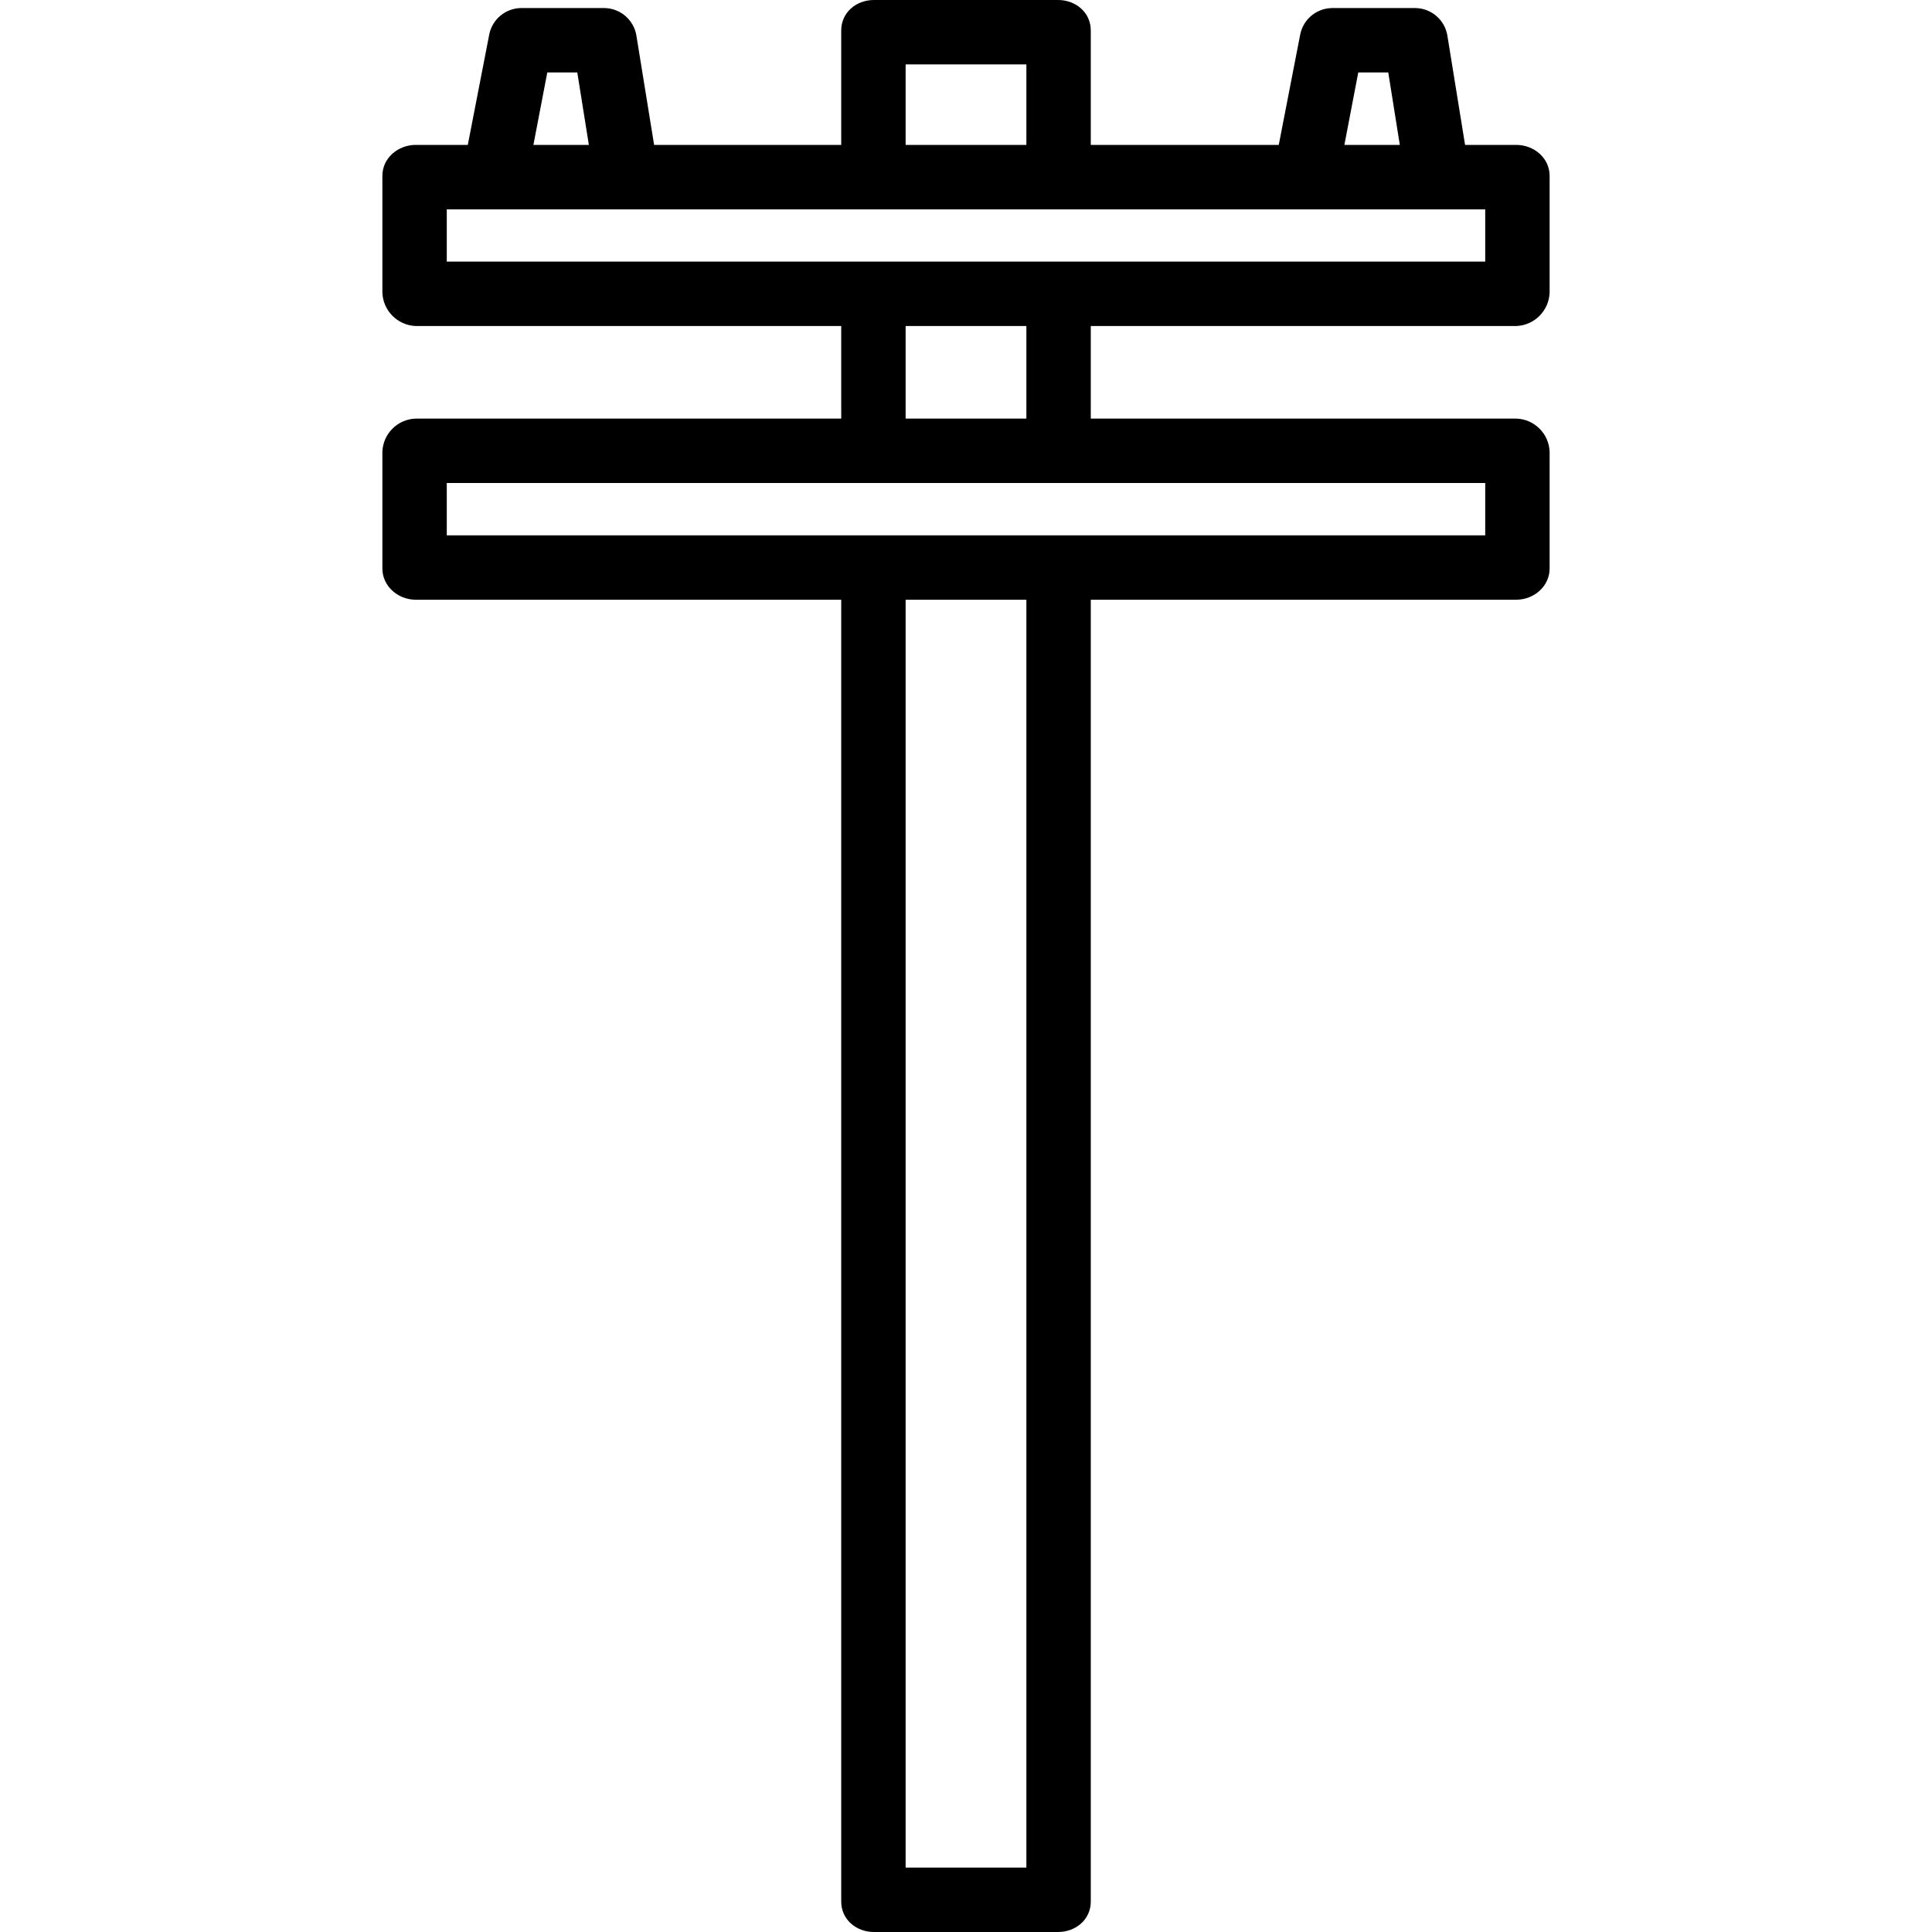 <svg height="480pt" viewBox="-95 0 480 480" width="480pt" xmlns="http://www.w3.org/2000/svg"><path d="m281.699 36h-12.707l-4.387-27.102c-.613-3.91-3.941-6.816-7.902-6.898h-20.832c-3.859.082-7.133 2.855-7.852 6.648l-5.316 27.352h-46.703v-28.449c0-4.418-3.699-7.551-8.117-7.551h-45.766c-4.418 0-8.117 3.133-8.117 7.551v28.449h-46.488l-4.391-27.102c-.613-3.91-3.945-6.816-7.902-6.898h-20.832c-3.859.082-7.133 2.855-7.852 6.648l-5.312 27.352h-12.922c-4.418 0-8.301 3.262-8.301 7.684v28.902c.105 4.559 3.746 8.246 8.301 8.414h105.699v23h-105.699c-4.543.133-8.188 3.793-8.301 8.332v28.906c0 4.418 3.883 7.762 8.301 7.762h105.699v323.449c0 4.418 3.699 7.551 8.117 7.551h45.766c4.418 0 8.117-3.133 8.117-7.551v-323.449h105.699c4.418 0 8.301-3.344 8.301-7.762v-28.906c-.113-4.539-3.758-8.199-8.301-8.332h-105.699v-23h105.699c4.555-.168 8.195-3.855 8.301-8.414v-28.898c0-4.426-3.883-7.688-8.301-7.688zm-39.242-18h7.453l2.871 18h-13.773zm-112.457-2h30v20h-30zm-89.027 2h7.453l2.875 18h-13.777zm119.027 446h-30v-315h30zm114-331h-258v-13h258zm-114-29h-30v-23h30zm114-39h-258v-13h258zm0 0"/></svg>